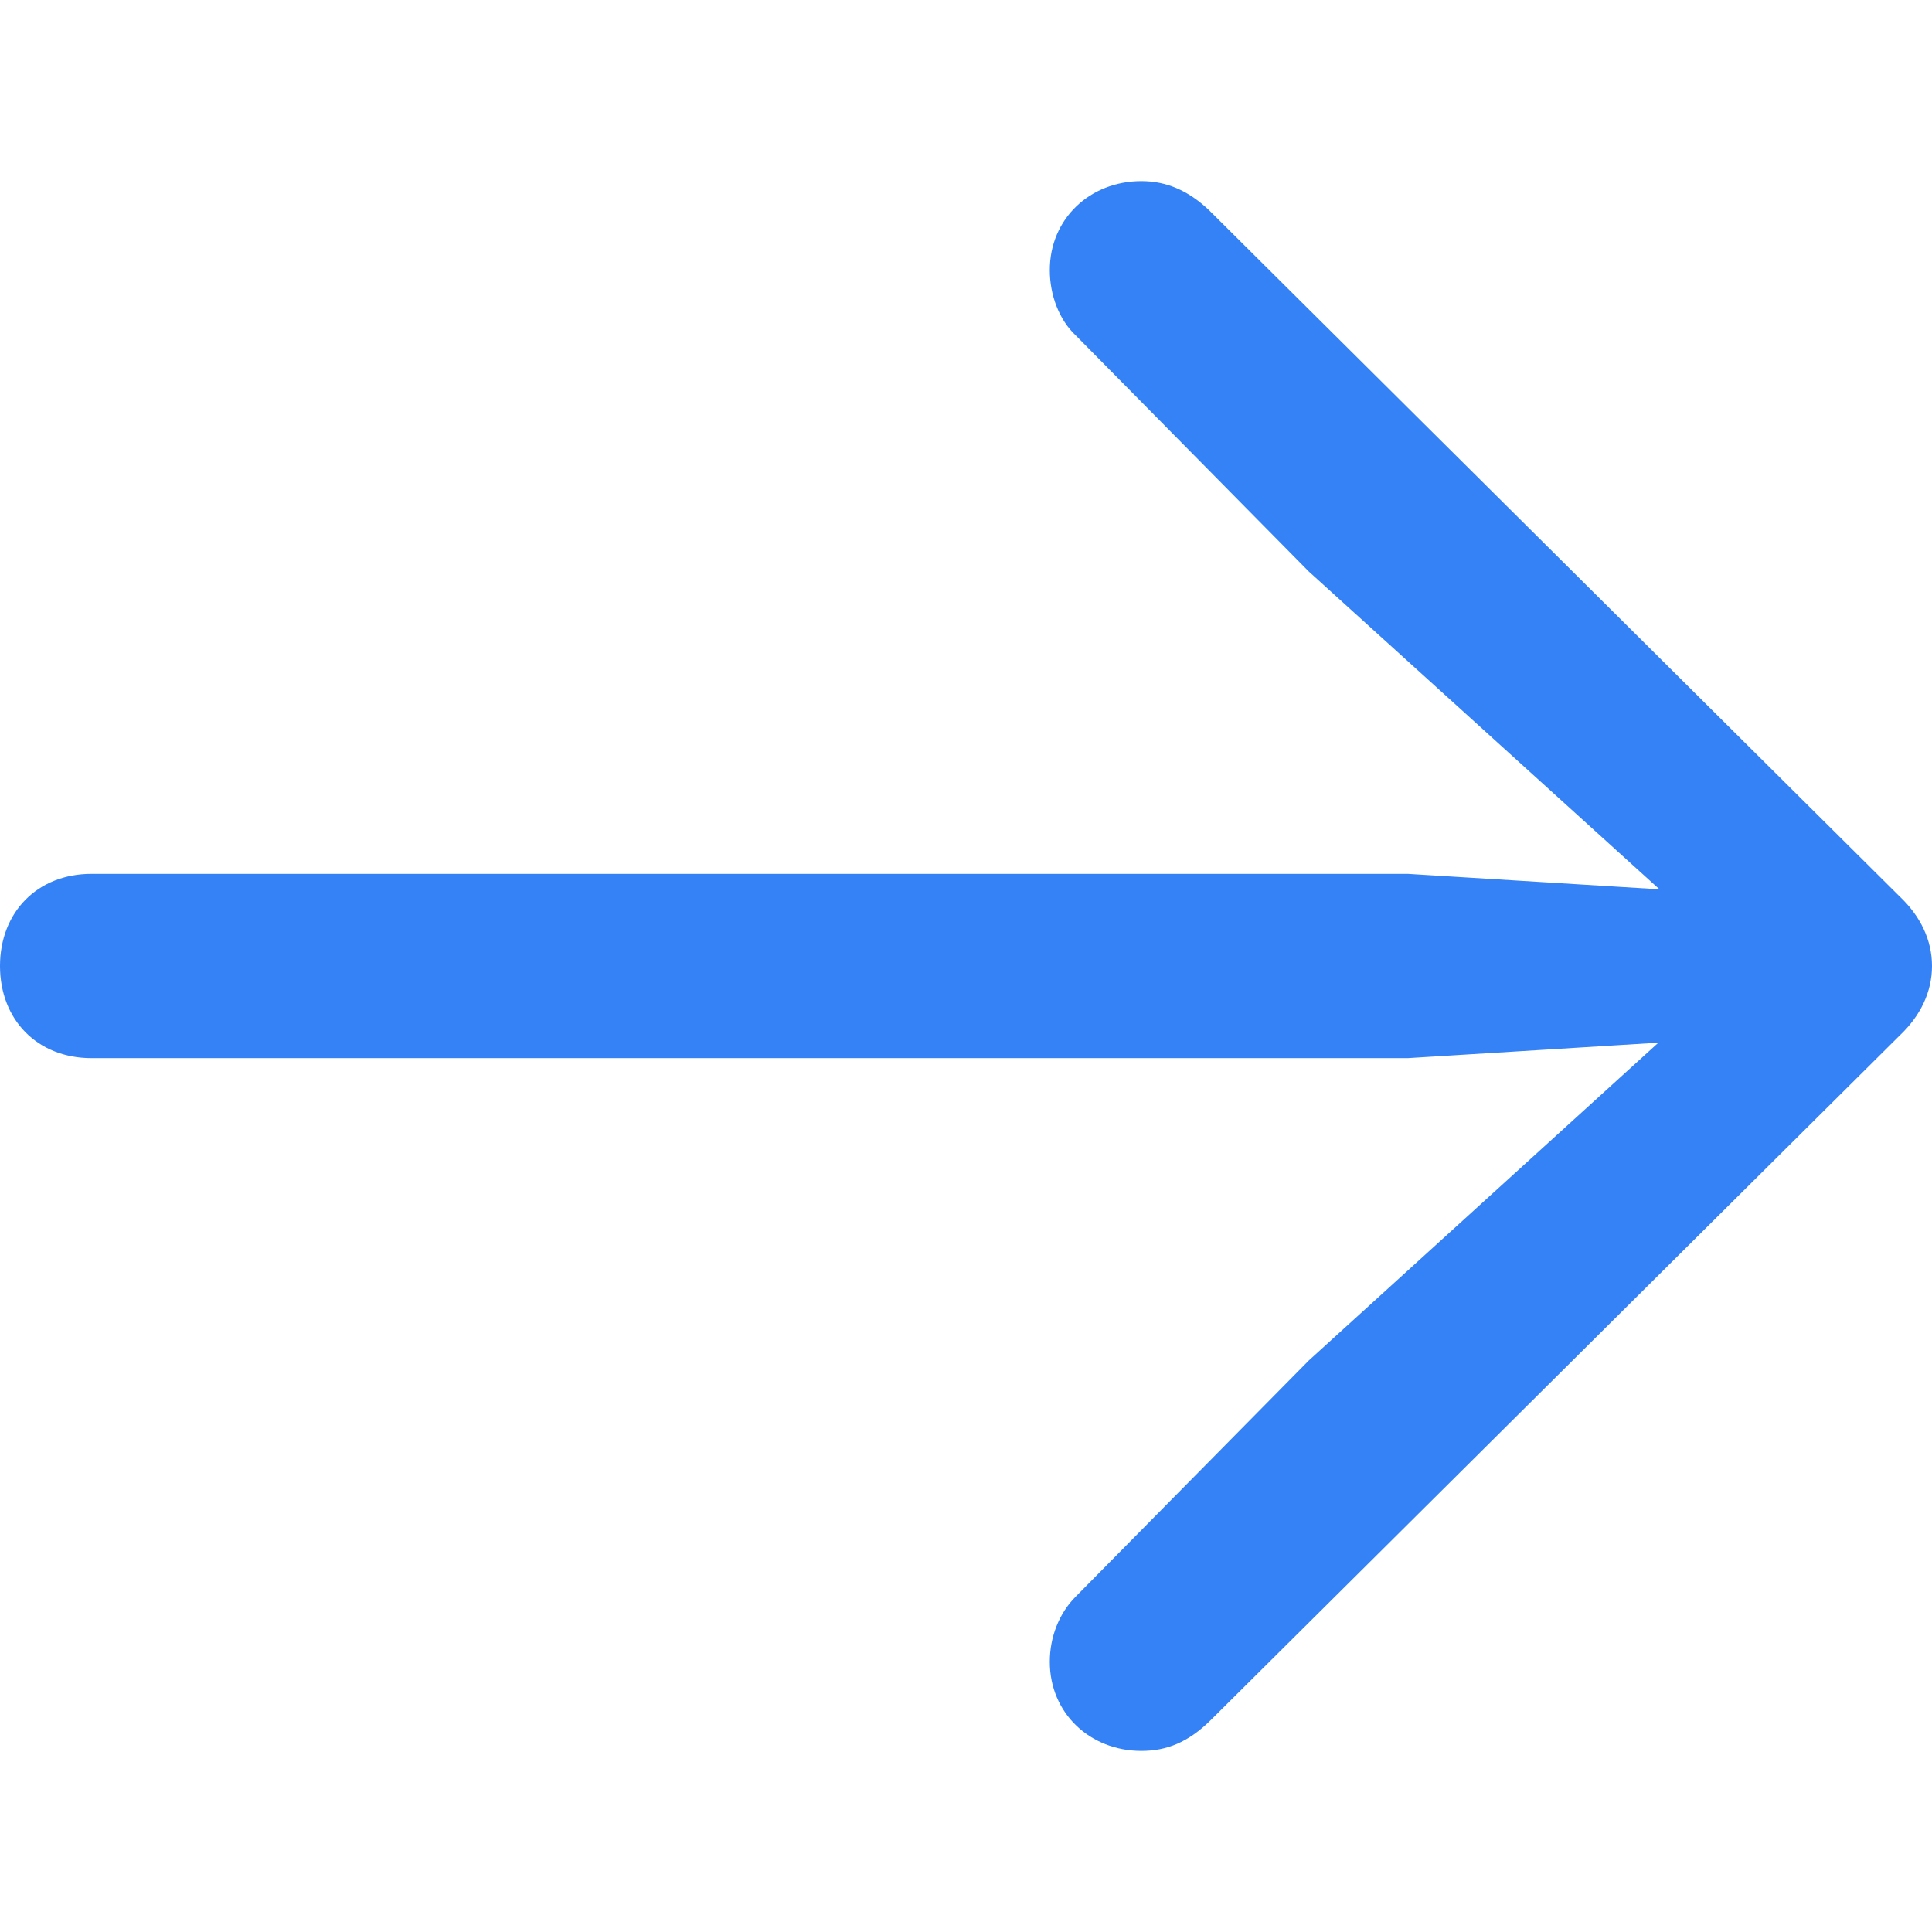 <svg width="16" height="16" viewBox="0 0 16 16" fill="none" xmlns="http://www.w3.org/2000/svg">
<path d="M16 8C16 7.786 15.905 7.588 15.733 7.425L10.012 1.74C9.84 1.577 9.659 1.5 9.452 1.5C9.03 1.5 8.694 1.809 8.694 2.237C8.694 2.443 8.771 2.649 8.909 2.778L10.839 4.733L13.743 7.365L11.658 7.237L0.758 7.237C0.31 7.237 9.53674e-07 7.554 9.53674e-07 8C9.53674e-07 8.446 0.31 8.763 0.758 8.763L11.658 8.763L13.734 8.635L10.839 11.267L8.909 13.222C8.771 13.36 8.694 13.557 8.694 13.762C8.694 14.191 9.03 14.5 9.452 14.5C9.659 14.5 9.84 14.431 10.029 14.243L15.733 8.575C15.905 8.412 16 8.214 16 8Z" fill="#3482f6"/>
</svg>
